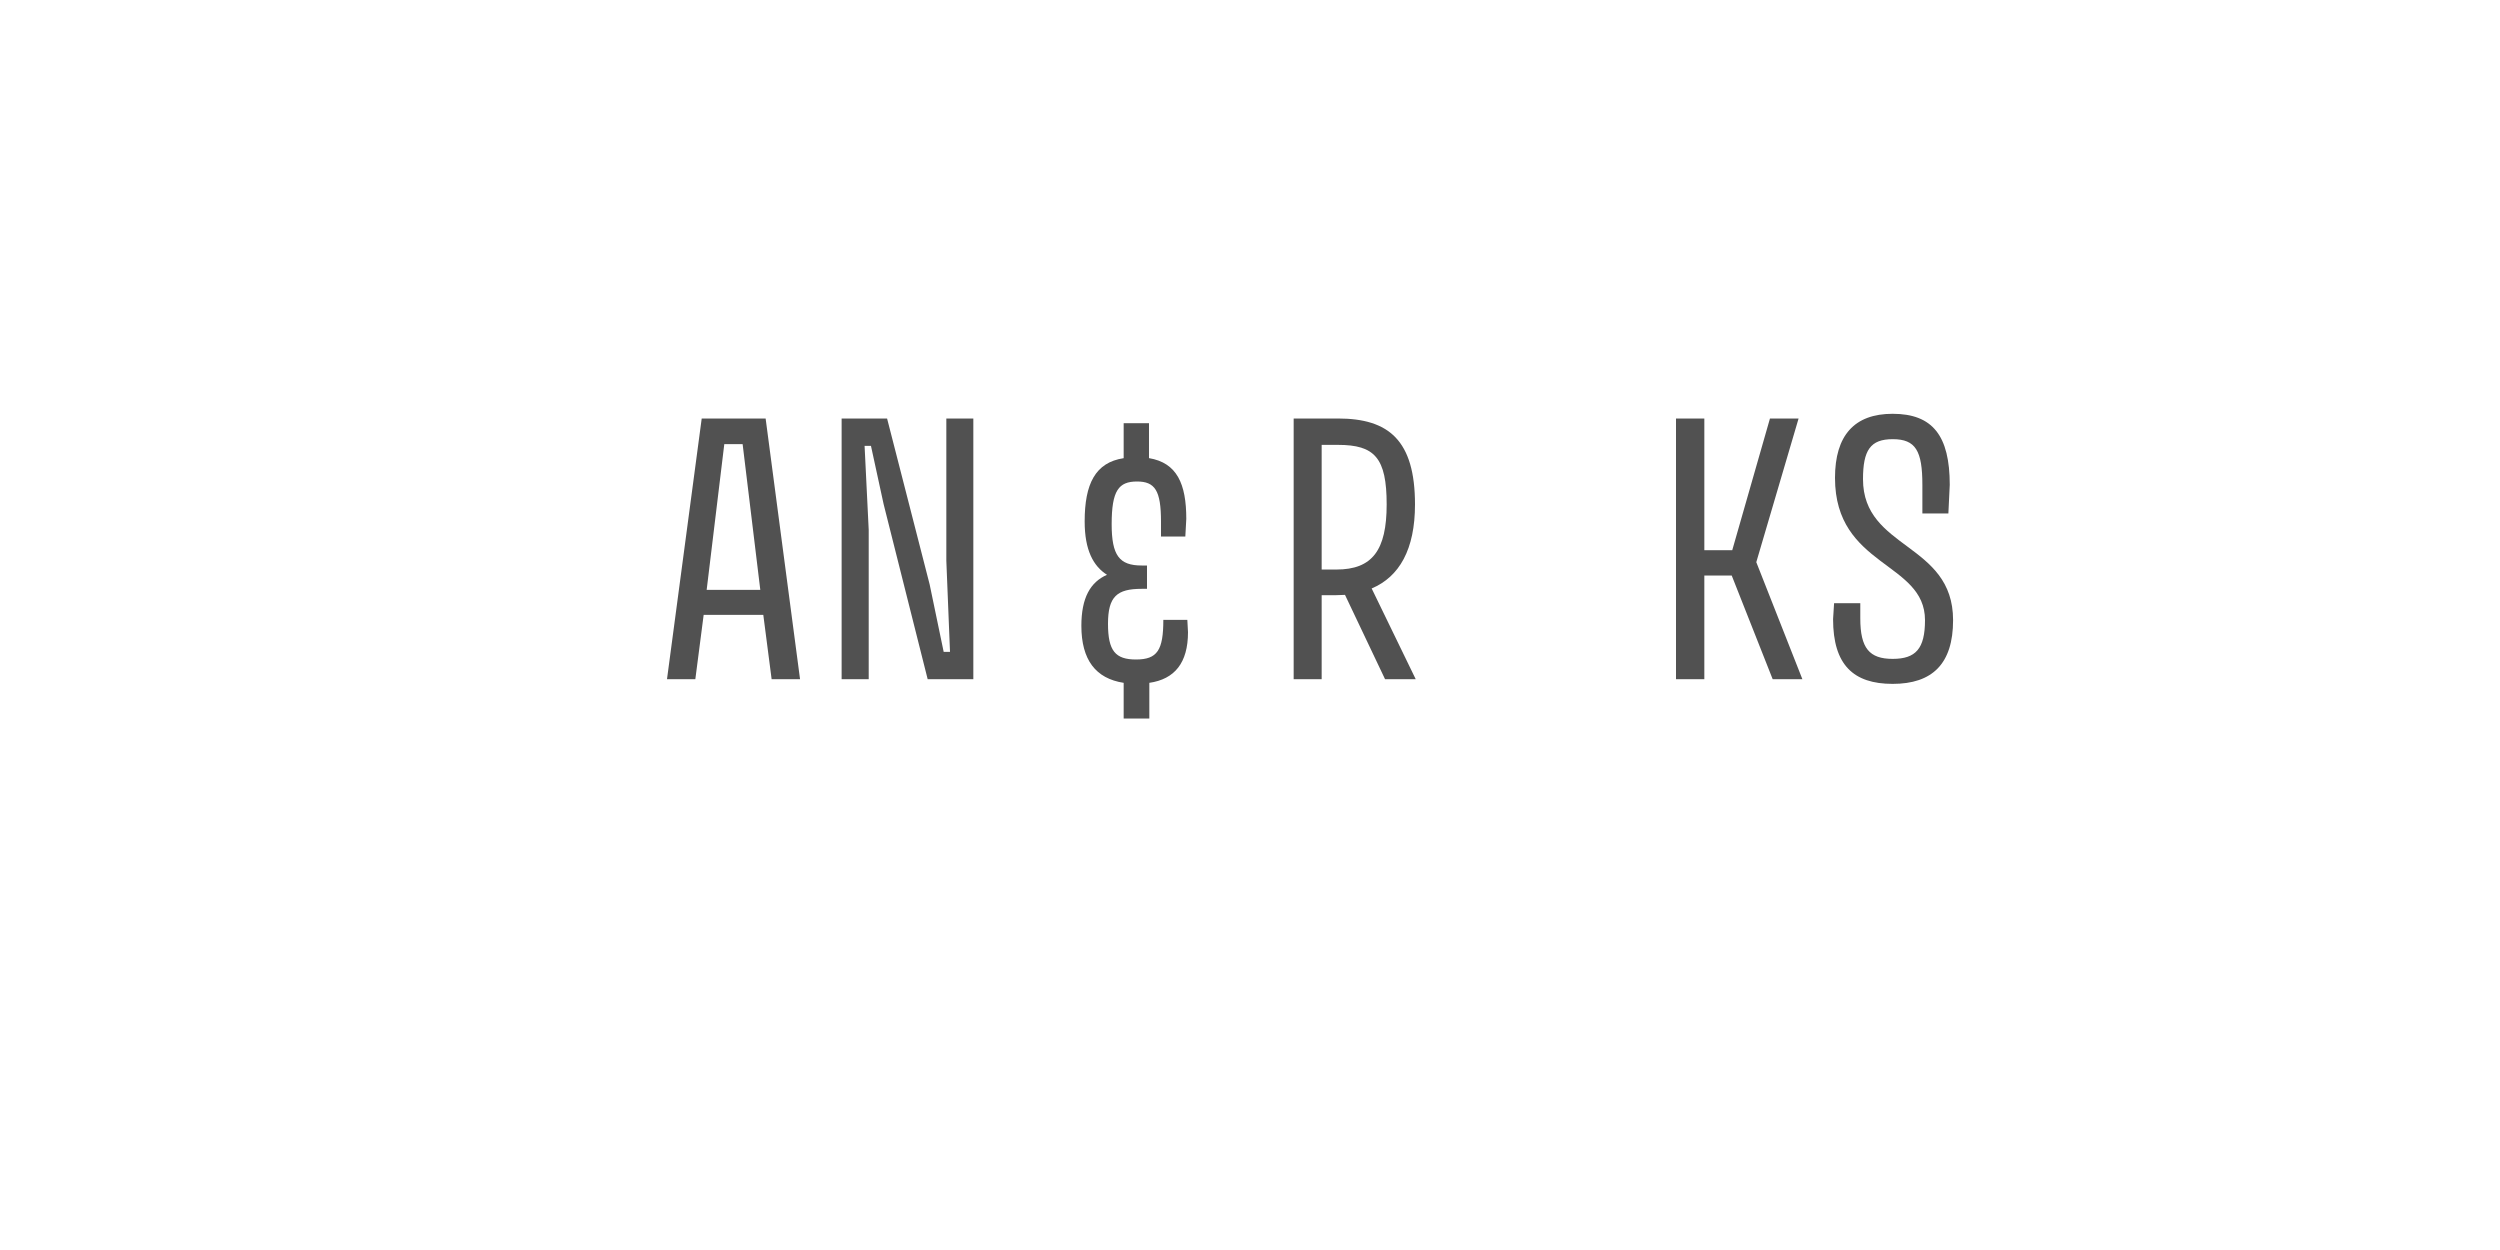<?xml version='1.0' encoding='UTF-8'?>
<svg xmlns="http://www.w3.org/2000/svg" xmlns:xlink="http://www.w3.org/1999/xlink" width="600px" height="300px" viewBox="0 0 600 300" x="0px" y="0px" enable-background="new 0 0 600 300"><defs><symbol overflow="visible" id="872d08f0a"><path d="M17.69-16.56c0 8.33-1.61 11.36-7.13 11.36-2.33 0-4.97-.24-7.84-.72l-.8 5.76c3.28.88 5.92 1.28 9.36 1.28 9.52 0 13.13-5.28 13.13-16.71v-46.97H5.05v6.33h12.64zm0 0"/></symbol><symbol overflow="visible" id="872d08f0b"><path d="M3.2 0H10l2-15.44h14.31l2 15.44h6.82l-8.26-62.56H11.53zm9.52-21.44l4.23-34.97h4.4l4.24 34.97zm0 0"/></symbol><symbol overflow="visible" id="872d08f0c"><path d="M31.92-62.56v34.15l.88 21.85h-1.52l-3.36-16.16L17.7-62.56H6.79V0h6.5v-35.84L12.3-56h1.53l3.04 14L27.44 0H38.4v-62.56zm0 0"/></symbol><symbol overflow="visible" id="872d08f0e"><path d="M19.52-27.28c-5.36 0-7.2-2.4-7.2-9.92 0-8.08 1.68-10.24 6.09-10.24 4.3 0 5.75 2.16 5.75 9.6v3.6H30l.23-4.24c0-8.4-2.23-13.44-8.95-14.57v-8.39H15.2v8.4C8.4-52 5.84-46.89 5.84-37.85c0 6.89 2.08 10.72 5.36 12.8-4 1.76-6.15 5.52-6.15 12.24C5.05-4.64 8.48-.16 15.2.88v8.56h6.16V.88c6.08-.88 9.28-4.8 9.28-12.16l-.16-2.95h-5.76c0 7.28-1.44 9.51-6.56 9.51-4.96 0-6.72-2.08-6.72-8.56 0-6.56 2.15-8.4 8.08-8.4h1.28v-5.6zm0 0"/></symbol><symbol overflow="visible" id="872d08f0f"><path d="M6.8-62.56V0h6.72v-20.16h3.53c.72 0 1.43-.07 2.07-.07L28.73 0h7.36L25.52-21.77c6.64-2.8 10.4-9.36 10.4-20.15 0-15.44-6.33-20.64-18.48-20.64zm10.25 36.25h-3.53v-29.92h3.92c8.8 0 11.68 3.1 11.68 14.3 0 10.98-3.43 15.62-12.07 15.62zm0 0"/></symbol><symbol overflow="visible" id="872d08f0g"><path d="M6.8-62.56V0h6.8v-62.56zm0 0"/></symbol><symbol overflow="visible" id="872d08f0h"><path d="M30 0h7.13L26.07-28.08l10.15-34.48h-6.87l-9.05 31.6H13.6v-31.6H6.8V0h6.8v-24.88h6.57zm0 0"/></symbol><symbol overflow="visible" id="872d08f0i"><path d="M19.36-63.69c-9.2 0-13.84 5.2-13.84 15.38 0 21.44 21.6 20.08 21.6 34.15 0 6.88-2.25 9.29-7.76 9.29-5.6 0-7.77-2.57-7.77-9.7v-3.66H5.3l-.24 3.82c0 10.97 4.87 15.54 14.3 15.54 9.52 0 14.5-4.82 14.5-15.29 0-18.64-21.62-16.89-21.62-33.84 0-6.95 1.77-9.6 7.13-9.6 5.52 0 7.12 2.8 7.12 10.96v6.87h6.24l.33-6.87c0-11.77-4.1-17.05-13.7-17.05zm0 0"/></symbol><symbol overflow="visible" id="872d08f0j"><path d="M3.83 0v-5.95H6.2v-.82H.45v.82h2.4V0zm0 0"/></symbol><symbol overflow="visible" id="872d08f0k"><path d="M5.75-2.23v-.43c0-1.6-.9-2.51-2.42-2.51S.87-4.16.87-2.48c0 1.71.91 2.62 2.5 2.62 1.43 0 2.07-.56 2.29-1.52l-.9-.09c-.18.61-.59.9-1.35.9-.94 0-1.52-.54-1.58-1.66zm-2.4-2.2c.93 0 1.43.5 1.48 1.55H1.84c.08-1.07.6-1.56 1.5-1.56zm0 0"/></symbol><symbol overflow="visible" id="872d08f0l"><path d="M1.83 0l1.42-2h.06l1.46 2H5.8L4-2.53l1.78-2.49H4.8L3.42-3.08h-.08l-1.4-1.94H.89l1.78 2.49L.84 0zm0 0"/></symbol><symbol overflow="visible" id="872d08f0m"><path d="M5.52-4.25v-.77H3.17v-1.56h-.81l-.14 1.56H.75v.77h1.47v2.4c0 1.3.48 1.94 1.84 1.94C4.6.1 5.14 0 5.55-.14L5.4-.91c-.32.13-.72.2-1.13.2-.8 0-1.1-.37-1.1-1.23v-2.31zm0 0"/></symbol><symbol overflow="visible" id="872d08f0n"><path d="M3.33-3.42c.47 0 .8-.27.8-.8 0-.51-.33-.8-.8-.8-.47 0-.8.29-.8.8 0 .53.33.8.8.8zm0 3.5c.47 0 .8-.27.8-.78 0-.53-.33-.82-.8-.82-.47 0-.8.29-.8.82 0 .51.33.78.8.78zm0 0"/></symbol><symbol overflow="visible" id="872d08f0p"><path d="M5.56-6.77h-3.8v.83h2.82v3.44c0 1.23-.28 1.81-1.36 1.81-.94 0-1.24-.48-1.33-1.3l-.03-.15-.92.1.01.18c.13 1.25.78 2 2.28 2 1.7 0 2.33-.86 2.33-2.64zm0 0"/></symbol><symbol overflow="visible" id="872d08f0q"><path d="M6.17 0L3.98-6.77h-1.3L.5 0h.97l.44-1.47h2.78L5.16 0zM3.28-5.94h.08l1.1 3.74H2.15zm0 0"/></symbol><symbol overflow="visible" id="872d08f0r"><path d="M1.84 0v-4.48l-.06-.99h.1L4.46 0h1.28v-6.77h-.92v4.4l.06 1.03h-.1L2.21-6.77H.92V0zm0 0"/></symbol><symbol overflow="visible" id="872d08f0s"><path d="M5.4-1.22c.43-.66.66-1.51.66-2.44l-.83-.09c0 .75-.14 1.4-.4 1.92l-1.7-1.83c.8-.42 1.39-.96 1.39-1.86 0-.87-.66-1.4-1.61-1.4-1.14 0-1.72.62-1.72 1.47 0 .72.47 1.3.83 1.68-.8.41-1.52.99-1.52 2.1C.5-.44 1.52.14 2.7.14c.9 0 1.64-.3 2.2-.78l.58.64h1.05zM2.86-6.25c.44 0 .82.23.82.73 0 .7-.47 1.11-1 1.41-.47-.53-.67-.92-.67-1.34 0-.47.3-.8.85-.8zM2.81-.62c-.83 0-1.42-.41-1.42-1.18 0-.76.5-1.18 1.05-1.5l1.94 2.1c-.4.37-.91.57-1.57.57zm0 0"/></symbol><symbol overflow="visible" id="872d08f0t"><path d="M4.06-2.77c1.25-.04 1.92-.7 1.92-1.96 0-1.36-.7-2.04-2.17-2.04H.92V0h.97v-2.73h1.08L4.95 0h1.1zM1.9-6h1.7c1.07 0 1.46.34 1.46 1.28 0 .9-.44 1.27-1.47 1.27H1.89zm0 0"/></symbol><symbol overflow="visible" id="872d08f0u"><path d="M3.83-5.97h1.73v-.8H1.1v.8h1.75v5.19H1.1V0h4.47v-.78H3.83zm0 0"/></symbol><symbol overflow="visible" id="872d08f0v"><path d="M4.95-6.77L2.37-3.78H1.9v-2.99H.92V0h.97v-3.08h.49L4.96 0h1.19L3.23-3.5l2.85-3.27zm0 0"/></symbol><symbol overflow="visible" id="872d08f0w"><path d="M3.42.14c1.61 0 2.56-.75 2.56-2 0-1.1-.67-1.6-1.95-1.86l-.97-.2c-.87-.17-1.23-.49-1.23-1.11 0-.7.54-1.11 1.5-1.11 1.06 0 1.51.34 1.69 1.23l.9-.09c-.17-1.28-.98-1.9-2.6-1.9C1.79-6.9.9-6.18.9-4.98c0 1.06.66 1.66 1.88 1.9l1.01.2c.85.17 1.25.4 1.25 1.09 0 .73-.6 1.16-1.6 1.16-1.07 0-1.66-.4-1.8-1.24l-.94.1C.83-.53 1.75.13 3.42.13zm0 0"/></symbol><symbol overflow="visible" id="872d08f0x"><path d="M5.95-6.77H1.1V0h.99v-2.92H5.3v-.77H2.08v-2.26h3.87zm0 0"/></symbol><symbol overflow="visible" id="872d08f0y"><path d="M2.83.14c.94 0 1.5-.39 1.81-.95h.08l.1.81h.76v-3.38c0-1.23-.69-1.8-2.13-1.8-1.43 0-2.03.65-2.18 1.6l.93.1c.11-.6.44-.93 1.22-.93.85 0 1.22.32 1.22 1.04v.34l-1.81.2C1.6-2.7 1.1-2.17 1.1-1.28c0 .92.64 1.42 1.72 1.42zm.25-.77c-.67 0-1.02-.28-1.02-.74 0-.44.28-.72 1-.82l1.58-.19v.41c0 .8-.6 1.34-1.56 1.34zm0 0"/></symbol><symbol overflow="visible" id="872d08f0z"><path d="M2.73.14c.9 0 1.43-.45 1.74-1.08h.06l.13.94h.8v-5.02h-.94v2.7c0 .98-.57 1.62-1.46 1.62-.75 0-1.1-.4-1.1-1.22v-3.1h-.93v3.32c0 1.17.55 1.84 1.7 1.84zm0 0"/></symbol><symbol overflow="visible" id="872d08f0A"><path d="M5.08-5.16c-.94 0-1.58.43-1.9 1.3h-.09l-.07-1.16H1.05v.77h1.1v3.48H.96V0h3.96v-.77H3.1v-1.46c0-1.36.6-2.05 1.83-2.05.4 0 .76.08 1.1.17l.15-.87c-.33-.11-.7-.18-1.11-.18zm0 0"/></symbol><symbol overflow="visible" id="872d08f0B"><path d="M3.33.14c1.62 0 2.5-.95 2.5-2.66 0-1.68-.88-2.64-2.5-2.64-1.63 0-2.5.96-2.5 2.64 0 1.7.87 2.66 2.5 2.66zm0-.77c-1.06 0-1.52-.6-1.52-1.89 0-1.28.46-1.87 1.52-1.87 1.08 0 1.53.6 1.53 1.87 0 1.29-.45 1.9-1.53 1.9zm0 0"/></symbol><symbol overflow="visible" id="872d08f0C"><path d="M2.16 0v-2.67c0-.99.59-1.63 1.46-1.63.74 0 1.07.38 1.07 1.22V0h.95v-3.31c0-1.2-.56-1.85-1.67-1.85-.92 0-1.49.46-1.77 1.08h-.06l-.12-.94H1.2V0zm0 0"/></symbol><symbol overflow="visible" id="872d08f0D"><path d="M5.33-2.2v-.75h-4v.75zm0 0"/></symbol><symbol overflow="visible" id="872d08f0E"><path d="M2.84.14C3.8.14 4.33-.26 4.6-.9h.07L4.8 0h.76v-7.14h-.95v2.95h-.08c-.28-.6-.86-.97-1.67-.97-1.48 0-2.27.99-2.27 2.64C.6-.84 1.36.14 2.84.14zm.22-.8c-.98 0-1.48-.59-1.48-1.84s.5-1.86 1.48-1.86c1.13 0 1.58.8 1.58 1.86S4.2-.66 3.06-.66zm0 0"/></symbol><symbol overflow="visible" id="872d08f0F"><path d="M3.36.16c1.4 0 2.2-.6 2.2-1.57 0-.89-.54-1.22-1.47-1.39L3-3c-.67-.14-.86-.33-.86-.73 0-.5.4-.74 1.17-.74.83 0 1.19.27 1.27.8l.9-.05c-.12-1-.8-1.47-2.17-1.47-1.34 0-2.1.53-2.1 1.5 0 .81.45 1.22 1.52 1.44l1.04.2c.56.11.87.24.87.72 0 .52-.45.78-1.28.78-.95 0-1.36-.28-1.42-.87l-.9.06C1.07-.36 1.8.16 3.35.16zm0 0"/></symbol><symbol overflow="visible" id="872d08f0G"><path d="M3.34.14c1.43 0 2.13-.66 2.25-1.78l-.89-.1c-.1.7-.5 1.08-1.34 1.08-1.03 0-1.52-.64-1.52-1.84 0-1.23.47-1.86 1.52-1.86.84 0 1.23.36 1.34 1.08l.9-.1c-.13-1.09-.82-1.78-2.26-1.78-1.56 0-2.46.97-2.46 2.66 0 1.66.9 2.64 2.46 2.64zm0 0"/></symbol><symbol overflow="visible" id="872d08f0H"><path d="M3.58-5.81c.42 0 .72-.22.72-.67 0-.44-.3-.68-.72-.68-.44 0-.72.24-.72.68 0 .45.28.67.72.67zm.5.8H1.52v.76h1.6v3.48h-1.8V0h4.46v-.77h-1.7zm0 0"/></symbol><symbol overflow="visible" id="872d08f0I"><path d="M3.16 2.03c1.67 0 2.4-.86 2.4-2.51v-4.54h-.81l-.13.91h-.06c-.26-.58-.8-1.05-1.73-1.05-1.42 0-2.24 1-2.24 2.52 0 1.6.75 2.56 2.2 2.56.94 0 1.5-.5 1.77-1.03h.05v.72c0 1.17-.42 1.67-1.45 1.67-.93 0-1.3-.34-1.41-.89L.8.5c.12.96.87 1.54 2.36 1.54zM3.06-.8c-.98 0-1.48-.57-1.48-1.82 0-1.13.5-1.75 1.48-1.75 1.06 0 1.58.76 1.58 1.75 0 .95-.56 1.82-1.58 1.82zm0 0"/></symbol><symbol overflow="visible" id="872d08f0J"><path d="M3.38-5.9c.12-.5.42-1.04.67-1.41l-.63-.22a4.28 4.28 0 00-1.01 2.39c0 .66.3 1 .9 1 .6 0 .9-.33.9-.9 0-.57-.32-.83-.83-.85zm0 0"/></symbol><symbol overflow="visible" id="872d08f0K"><path d="M3.3-7.53c-.55 0-.85.3-.85.84 0 .55.36.8.83.8h.03a5.1 5.1 0 01-.69 1.47l.52.23a4.29 4.29 0 001.02-2.4c0-.63-.33-.94-.86-.94zm0 0"/></symbol><symbol overflow="visible" id="872d08f0L"><path d="M3.92-7.14H1.36v.76h1.6v5.61H1.15V0H5.7v-.77H3.92zm0 0"/></symbol><symbol overflow="visible" id="872d08f0M"><path d="M3.9 0l2-5.02h-.96L3.4-.94h-.07L1.8-5.02H.77L2.78 0zm0 0"/></symbol><symbol overflow="visible" id="872d08f0N"><path d="M.92-6.77V0h2.11c2.03 0 3.03-1.03 3.03-3.36 0-2.39-1.01-3.4-2.93-3.4zM1.91-.8v-5.17h1.18c1.29 0 1.96.63 1.96 2.61 0 1.94-.67 2.56-1.96 2.56zm0 0"/></symbol><symbol overflow="visible" id="872d08f0O"><path d="M2.16 0v-2.69c0-.98.6-1.6 1.46-1.6.74 0 1.07.4 1.07 1.2V0h.95v-3.31c0-1.17-.56-1.85-1.67-1.85-.9 0-1.44.46-1.75 1.08h-.06v-3.06H1.2V0zm0 0"/></symbol><symbol overflow="visible" id="872d08f0P"><path d="M1.45-2.95c0 2.56 1.08 4.37 3.67 4.84l.11-.67C3.28.86 2.43-.75 2.43-2.95s.85-3.82 2.8-4.16l-.1-.69c-2.6.49-3.68 2.3-3.68 4.85zm0 0"/></symbol><symbol overflow="visible" id="872d08f0Q"><path d="M3.33.14c1.65 0 2.6-1.1 2.6-3.52S4.99-6.9 3.34-6.9C1.67-6.9.72-5.8.72-3.37c0 2.4.95 3.51 2.6 3.51zm0-.84c-1.13 0-1.6-.85-1.6-2.67 0-1.86.47-2.7 1.6-2.7 1.12 0 1.6.84 1.6 2.7 0 1.82-.48 2.67-1.6 2.67zM3.3-2.64c.38 0 .56-.28.56-.72 0-.44-.18-.7-.56-.7-.39 0-.56.26-.56.7 0 .44.17.72.56.72zm0 0"/></symbol><symbol overflow="visible" id="872d08f0R"><path d="M4.22-6.77h-.86l-2.03.7v.87c.64-.17 1.26-.38 1.89-.55v4.9H1.03V0h4.9v-.86H4.21zm0 0"/></symbol><symbol overflow="visible" id="872d08f0S"><path d="M1.45-7.1c1.96.33 2.8 1.94 2.8 4.15 0 2.2-.84 3.8-2.8 4.17l.11.67c2.58-.47 3.67-2.28 3.67-4.84 0-2.55-1.09-4.36-3.67-4.85zm0 0"/></symbol></defs><use xlink:href="#872d08f0a" x="126.24" y="163" fill="#fff"/><g fill="#515151"><use xlink:href="#872d08f0b" x="156.88" y="163"/><use xlink:href="#872d08f0c" x="195.2" y="163"/><use xlink:href="#872d08f0d" x="240.32" y="163"/><use xlink:href="#872d08f0e" x="254.48" y="163"/><use xlink:href="#872d08f0d" x="289.52" y="163"/><use xlink:href="#872d08f0f" x="303.68" y="163"/></g><use xlink:href="#872d08f0g" x="344.48" y="163" fill="#fff"/><use xlink:href="#872d08f0a" x="364.8" y="163" fill="#fff"/><g fill="#515151"><use xlink:href="#872d08f0h" x="395.44" y="163"/><use xlink:href="#872d08f0i" x="434.88" y="163"/></g><g fill="#fff"><use xlink:href="#872d08f0j" x="243.333" y="252"/><use xlink:href="#872d08f0k" x="250" y="252"/><use xlink:href="#872d08f0l" x="256.667" y="252"/><use xlink:href="#872d08f0m" x="263.334" y="252"/><use xlink:href="#872d08f0n" x="270.001" y="252"/><use xlink:href="#872d08f0o" x="276.668" y="252"/><use xlink:href="#872d08f0p" x="283.335" y="252"/><use xlink:href="#872d08f0q" x="290.002" y="252"/><use xlink:href="#872d08f0r" x="296.669" y="252"/><use xlink:href="#872d08f0o" x="303.336" y="252"/><use xlink:href="#872d08f0s" x="310.003" y="252"/><use xlink:href="#872d08f0o" x="316.67" y="252"/><use xlink:href="#872d08f0t" x="323.337" y="252"/><use xlink:href="#872d08f0u" x="330.004" y="252"/><use xlink:href="#872d08f0p" x="336.671" y="252"/><use xlink:href="#872d08f0v" x="343.338" y="252"/><use xlink:href="#872d08f0w" x="350.005" y="252"/></g><g fill="#fff"><use xlink:href="#872d08f0x" x="96.667" y="266"/><use xlink:href="#872d08f0k" x="103.334" y="266"/><use xlink:href="#872d08f0y" x="110.001" y="266"/><use xlink:href="#872d08f0m" x="116.668" y="266"/><use xlink:href="#872d08f0z" x="123.335" y="266"/><use xlink:href="#872d08f0A" x="130.002" y="266"/><use xlink:href="#872d08f0k" x="136.669" y="266"/><use xlink:href="#872d08f0n" x="143.336" y="266"/><use xlink:href="#872d08f0o" x="150.003" y="266"/><use xlink:href="#872d08f0r" x="156.67" y="266"/><use xlink:href="#872d08f0B" x="163.337" y="266"/><use xlink:href="#872d08f0C" x="170.004" y="266"/><use xlink:href="#872d08f0D" x="176.671" y="266"/><use xlink:href="#872d08f0E" x="183.338" y="266"/><use xlink:href="#872d08f0k" x="190.005" y="266"/><use xlink:href="#872d08f0F" x="196.672" y="266"/><use xlink:href="#872d08f0G" x="203.339" y="266"/><use xlink:href="#872d08f0k" x="210.006" y="266"/><use xlink:href="#872d08f0C" x="216.673" y="266"/><use xlink:href="#872d08f0E" x="223.34" y="266"/><use xlink:href="#872d08f0H" x="230.007" y="266"/><use xlink:href="#872d08f0C" x="236.674" y="266"/><use xlink:href="#872d08f0I" x="243.341" y="266"/><use xlink:href="#872d08f0o" x="250.008" y="266"/><use xlink:href="#872d08f0J" x="256.675" y="266"/><use xlink:href="#872d08f0p" x="263.342" y="266"/><use xlink:href="#872d08f0K" x="270.009" y="266"/><use xlink:href="#872d08f0o" x="276.676" y="266"/><use xlink:href="#872d08f0y" x="283.343" y="266"/><use xlink:href="#872d08f0C" x="290.01" y="266"/><use xlink:href="#872d08f0E" x="296.677" y="266"/><use xlink:href="#872d08f0o" x="303.344" y="266"/><use xlink:href="#872d08f0y" x="310.011" y="266"/><use xlink:href="#872d08f0L" x="316.678" y="266"/><use xlink:href="#872d08f0m" x="323.345" y="266"/><use xlink:href="#872d08f0k" x="330.012" y="266"/><use xlink:href="#872d08f0A" x="336.679" y="266"/><use xlink:href="#872d08f0C" x="343.346" y="266"/><use xlink:href="#872d08f0y" x="350.013" y="266"/><use xlink:href="#872d08f0m" x="356.68" y="266"/><use xlink:href="#872d08f0H" x="363.347" y="266"/><use xlink:href="#872d08f0M" x="370.014" y="266"/><use xlink:href="#872d08f0k" x="376.681" y="266"/><use xlink:href="#872d08f0o" x="383.348" y="266"/><use xlink:href="#872d08f0N" x="390.015" y="266"/><use xlink:href="#872d08f0z" x="396.682" y="266"/><use xlink:href="#872d08f0m" x="403.349" y="266"/><use xlink:href="#872d08f0G" x="410.016" y="266"/><use xlink:href="#872d08f0O" x="416.683" y="266"/><use xlink:href="#872d08f0o" x="423.35" y="266"/><use xlink:href="#872d08f0J" x="430.017" y="266"/><use xlink:href="#872d08f0u" x="436.684" y="266"/><use xlink:href="#872d08f0p" x="443.351" y="266"/><use xlink:href="#872d08f0K" x="450.018" y="266"/><use xlink:href="#872d08f0o" x="456.685" y="266"/><use xlink:href="#872d08f0P" x="463.352" y="266"/><use xlink:href="#872d08f0F" x="470.019" y="266"/><use xlink:href="#872d08f0F" x="476.686" y="266"/><use xlink:href="#872d08f0Q" x="483.353" y="266"/><use xlink:href="#872d08f0R" x="490.02" y="266"/><use xlink:href="#872d08f0S" x="496.687" y="266"/></g></svg>